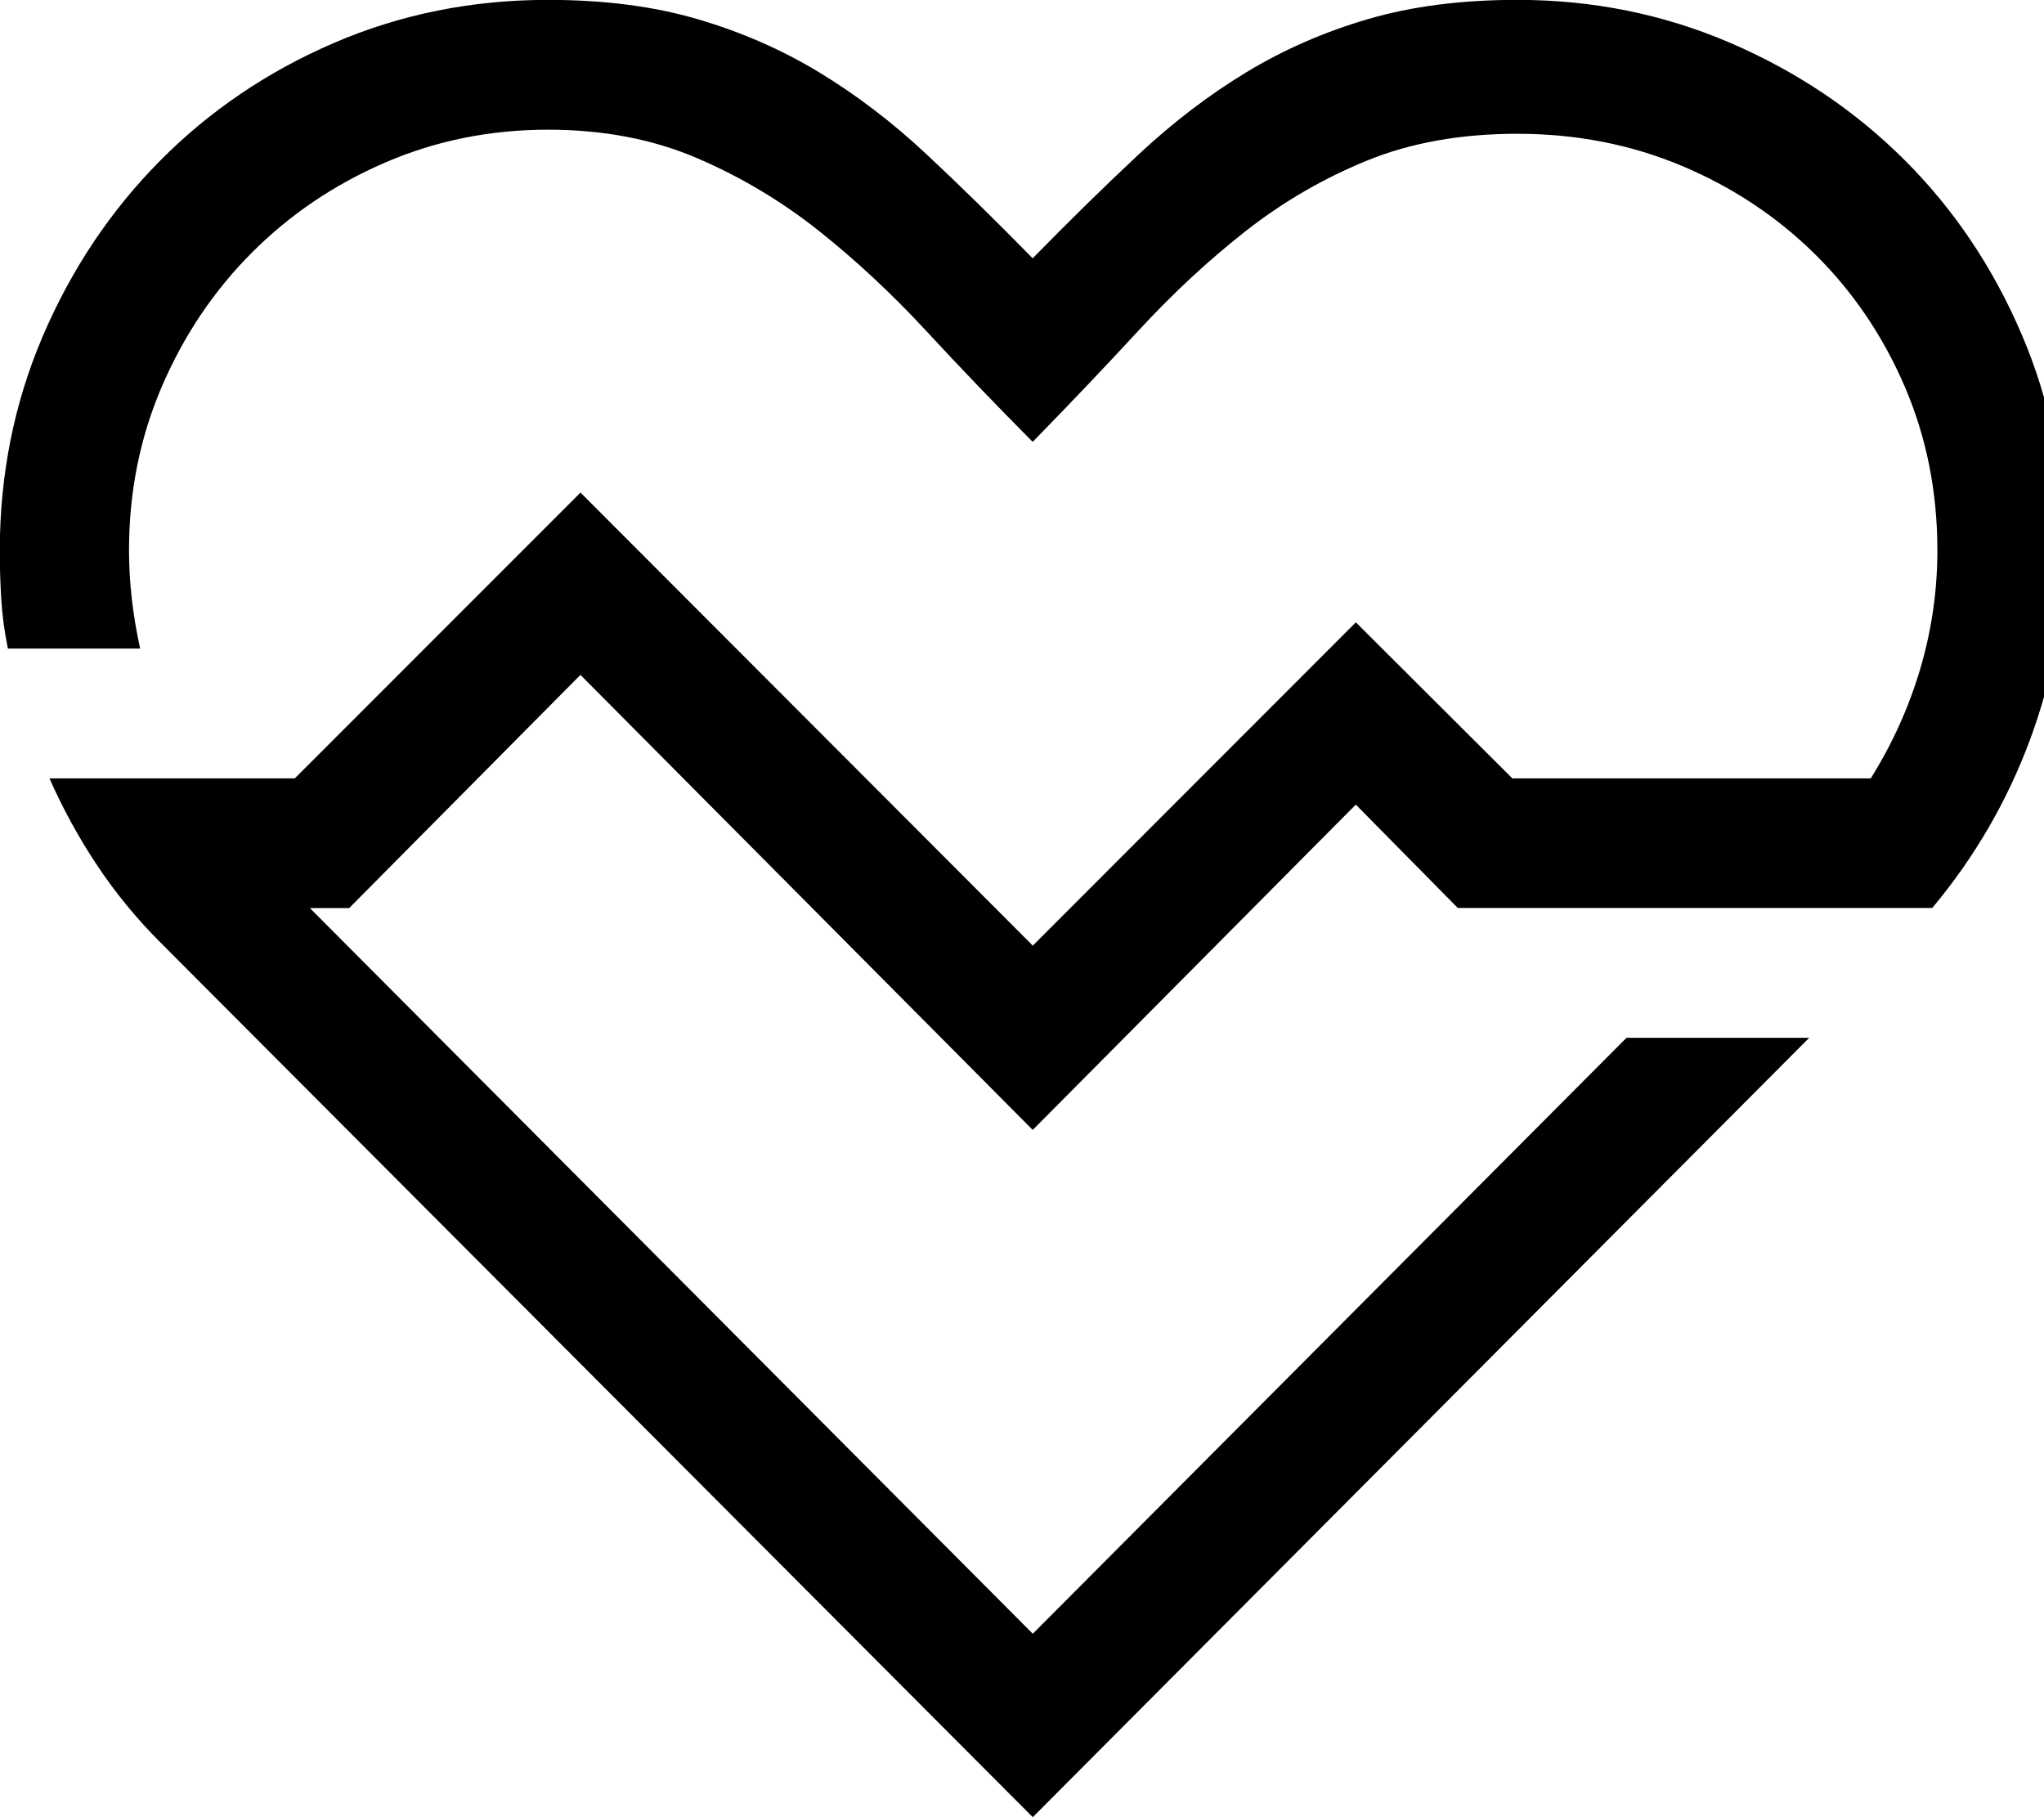 <!-- Generated by IcoMoon.io -->
<svg version="1.1" xmlns="http://www.w3.org/2000/svg" width="36" height="32" viewBox="0 0 36 32">
<title>heart</title>
<path d="M6.152 15.991h-0.694l12.732 12.779 10.456-10.494h3.218l-13.674 13.724-15.381-15.42c-0.415-0.416-0.782-0.866-1.102-1.347s-0.599-0.991-0.836-1.526h4.321l5.032-5.033 7.966 7.978 5.69-5.693 2.756 2.748h6.313c0.379-0.607 0.67-1.249 0.871-1.928s0.302-1.374 0.302-2.088c0-1.035-0.193-1.999-0.578-2.891s-0.913-1.669-1.583-2.329c-0.67-0.66-1.452-1.178-2.347-1.553s-1.858-0.562-2.89-0.562c-0.996 0-1.879 0.158-2.65 0.473s-1.482 0.729-2.134 1.24c-0.652 0.512-1.277 1.092-1.876 1.74s-1.224 1.306-1.876 1.972c-0.64-0.643-1.262-1.291-1.867-1.945s-1.236-1.243-1.894-1.767c-0.658-0.523-1.375-0.952-2.152-1.285s-1.651-0.5-2.623-0.5c-1.020 0-1.977 0.193-2.872 0.58s-1.677 0.916-2.347 1.588c-0.67 0.672-1.197 1.458-1.583 2.356s-0.578 1.859-0.578 2.882c0 0.559 0.065 1.136 0.196 1.731h-2.329c-0.059-0.286-0.098-0.571-0.116-0.857s-0.027-0.571-0.027-0.857c0-1.345 0.252-2.606 0.756-3.784s1.191-2.207 2.063-3.088c0.871-0.88 1.894-1.574 3.067-2.079s2.43-0.758 3.77-0.758c0.984 0 1.861 0.113 2.632 0.339s1.485 0.538 2.143 0.937c0.658 0.399 1.286 0.877 1.885 1.437s1.224 1.172 1.876 1.838c0.652-0.666 1.277-1.279 1.876-1.838s1.227-1.038 1.885-1.437c0.658-0.399 1.372-0.711 2.143-0.937s1.648-0.339 2.632-0.339c1.328 0 2.578 0.253 3.752 0.758s2.196 1.193 3.067 2.061c0.871 0.869 1.559 1.892 2.063 3.070s0.756 2.433 0.756 3.766c0 1.154-0.202 2.276-0.605 3.364s-0.978 2.079-1.725 2.972h-8.357l-1.796-1.82-5.69 5.729-7.966-8.013-4.072 4.105z"></path>
</svg>
